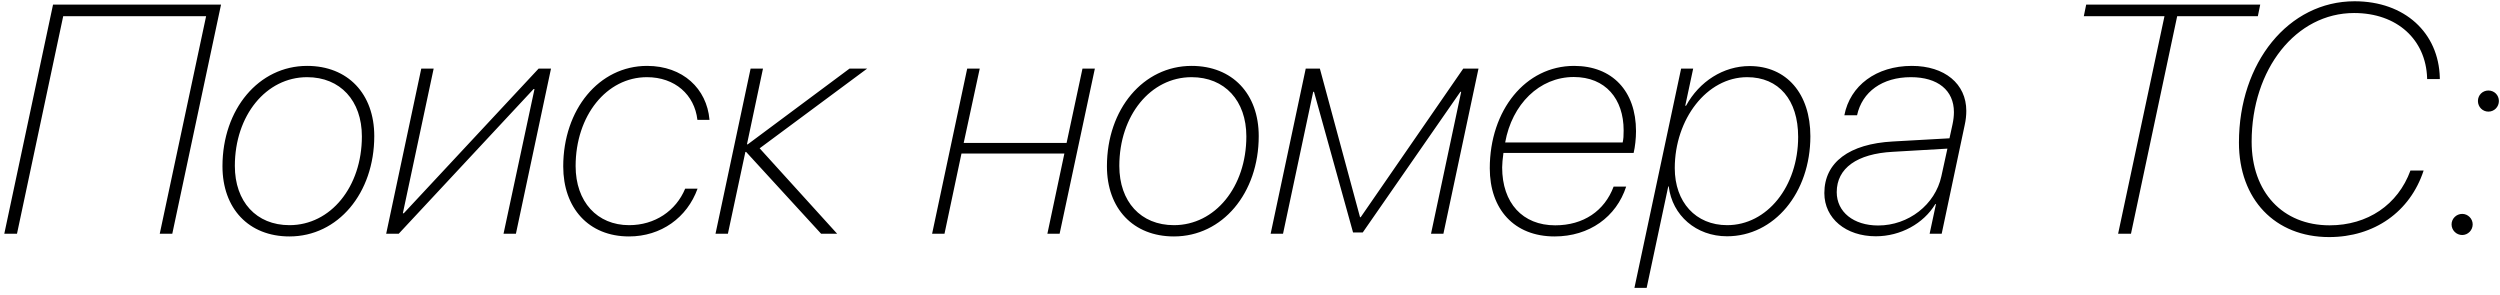 <svg width="246" height="29" viewBox="0 0 246 29" fill="none" xmlns="http://www.w3.org/2000/svg">
<path d="M16.953 23L21.75 0.453H5.219L0.422 23H1.672L6.219 1.594H20.281L15.719 23H16.953ZM28.484 22.156C25.219 22.156 23.109 19.844 23.109 16.328C23.109 11.359 26.188 7.594 30.219 7.594C33.484 7.594 35.609 9.906 35.609 13.422C35.609 18.391 32.531 22.156 28.484 22.156ZM30.219 6.484C25.469 6.484 21.891 10.734 21.891 16.359C21.891 20.516 24.469 23.266 28.484 23.266C33.25 23.266 36.828 19.016 36.828 13.391C36.828 9.234 34.234 6.484 30.219 6.484ZM39.234 23L52.5 8.766H52.594L49.547 23H50.766L54.219 6.75H53L39.734 20.984H39.641L42.672 6.75H41.453L38 23H39.234ZM63.672 6.484C58.938 6.484 55.422 10.781 55.422 16.375C55.422 20.453 57.906 23.266 61.891 23.266C65.047 23.266 67.609 21.422 68.641 18.562H67.422C66.516 20.75 64.438 22.156 61.906 22.156C58.766 22.156 56.641 19.859 56.641 16.344C56.641 11.375 59.688 7.594 63.656 7.594C66.422 7.594 68.344 9.328 68.625 11.797H69.812C69.812 11.781 69.812 11.781 69.812 11.766C69.547 8.734 67.203 6.484 63.672 6.484ZM85.328 6.75H83.594L73.578 14.203H73.5L75.078 6.75H73.859L70.406 23H71.625L73.344 14.953H73.422L80.797 23H82.375L74.75 14.594L85.328 6.75ZM91.719 23H92.938L94.609 15.109H104.734L103.062 23H104.266L107.734 6.75H106.516L104.953 14.062H94.828L96.406 6.75H95.172L91.719 23ZM115.516 22.156C112.25 22.156 110.141 19.844 110.141 16.328C110.141 11.359 113.219 7.594 117.25 7.594C120.516 7.594 122.641 9.906 122.641 13.422C122.641 18.391 119.562 22.156 115.516 22.156ZM117.25 6.484C112.5 6.484 108.922 10.734 108.922 16.359C108.922 20.516 111.5 23.266 115.516 23.266C120.281 23.266 123.859 19.016 123.859 13.391C123.859 9.234 121.266 6.484 117.25 6.484ZM126.25 23L129.219 9.031H129.297L133.141 22.875H134.094L143.703 9.031H143.781L140.812 23H142.031L145.484 6.75H143.984L133.891 21.375H133.828L129.875 6.75H128.484L125.031 23H126.25ZM148.109 14.016C148.781 10.266 151.469 7.578 154.859 7.578C157.984 7.578 159.766 9.734 159.766 12.828C159.766 13.375 159.75 13.656 159.672 14.016H148.109ZM152.969 23.266C156.391 23.266 159.047 21.344 160.016 18.359H158.781C157.891 20.75 155.812 22.172 153.031 22.172C149.828 22.172 147.812 19.984 147.812 16.469C147.812 16.125 147.859 15.641 147.938 15.047H160.75C160.891 14.453 160.984 13.625 160.984 12.906C160.984 8.953 158.641 6.484 154.891 6.484C150.109 6.484 146.594 10.844 146.594 16.562C146.594 20.578 148.984 23.266 152.969 23.266ZM169.953 22.156C166.859 22.156 164.797 19.891 164.797 16.547C164.797 11.734 167.938 7.594 171.922 7.594C175.031 7.594 176.938 9.828 176.938 13.469C176.938 18.359 173.875 22.156 169.953 22.156ZM162.031 28.328L164.156 18.344H164.203C164.547 21.203 166.906 23.25 169.938 23.25C174.578 23.25 178.141 18.984 178.141 13.406C178.141 9.219 175.797 6.5 172.156 6.5C169.594 6.5 167.219 8 165.906 10.406H165.828L166.609 6.75H165.422L160.828 28.328H162.031ZM184.812 22.188C182.391 22.188 180.734 20.859 180.734 18.906C180.734 16.547 182.734 15.125 186.25 14.938L191.625 14.625L191.031 17.344C190.422 20.141 187.797 22.188 184.812 22.188ZM184.578 23.25C187.016 23.25 189.281 22 190.438 20.078H190.5L189.875 23H191.062L193.328 12.297C193.438 11.812 193.484 11.328 193.484 10.906C193.484 8.25 191.359 6.484 188.125 6.484C184.625 6.484 182.047 8.422 181.484 11.344H182.734C183.234 9.031 185.219 7.594 188.031 7.594C190.688 7.594 192.266 8.891 192.266 11.031C192.266 11.406 192.219 11.812 192.125 12.25L191.828 13.609L186.25 13.922C181.969 14.156 179.516 15.969 179.516 19C179.516 21.5 181.641 23.25 184.578 23.25ZM209.688 23L214.234 1.594H222.172L222.406 0.453H205.281L205.047 1.594H212.984L208.422 23H209.688ZM238.828 7.781H240.078C240.078 7.734 240.078 7.719 240.078 7.656C239.969 3.234 236.641 0.125 231.688 0.125C225.203 0.125 220.312 6.141 220.312 14.031C220.312 19.609 223.859 23.328 229.188 23.328C233.625 23.328 237.156 20.844 238.484 16.781H237.188C235.953 20.156 232.969 22.172 229.234 22.172C224.609 22.172 221.562 18.906 221.562 13.938C221.562 6.797 225.922 1.281 231.641 1.281C235.906 1.281 238.703 3.922 238.828 7.672C238.828 7.703 238.828 7.75 238.828 7.781ZM242.281 23.125C242.844 23.125 243.312 22.656 243.312 22.078C243.312 21.516 242.844 21.047 242.281 21.047C241.703 21.047 241.234 21.516 241.234 22.078C241.234 22.656 241.703 23.125 242.281 23.125ZM244.859 10.984C245.438 10.984 245.891 10.516 245.891 9.938C245.891 9.359 245.438 8.906 244.859 8.906C244.281 8.906 243.828 9.359 243.828 9.938C243.828 10.516 244.281 10.984 244.859 10.984Z" fill="black"/>
</svg>
